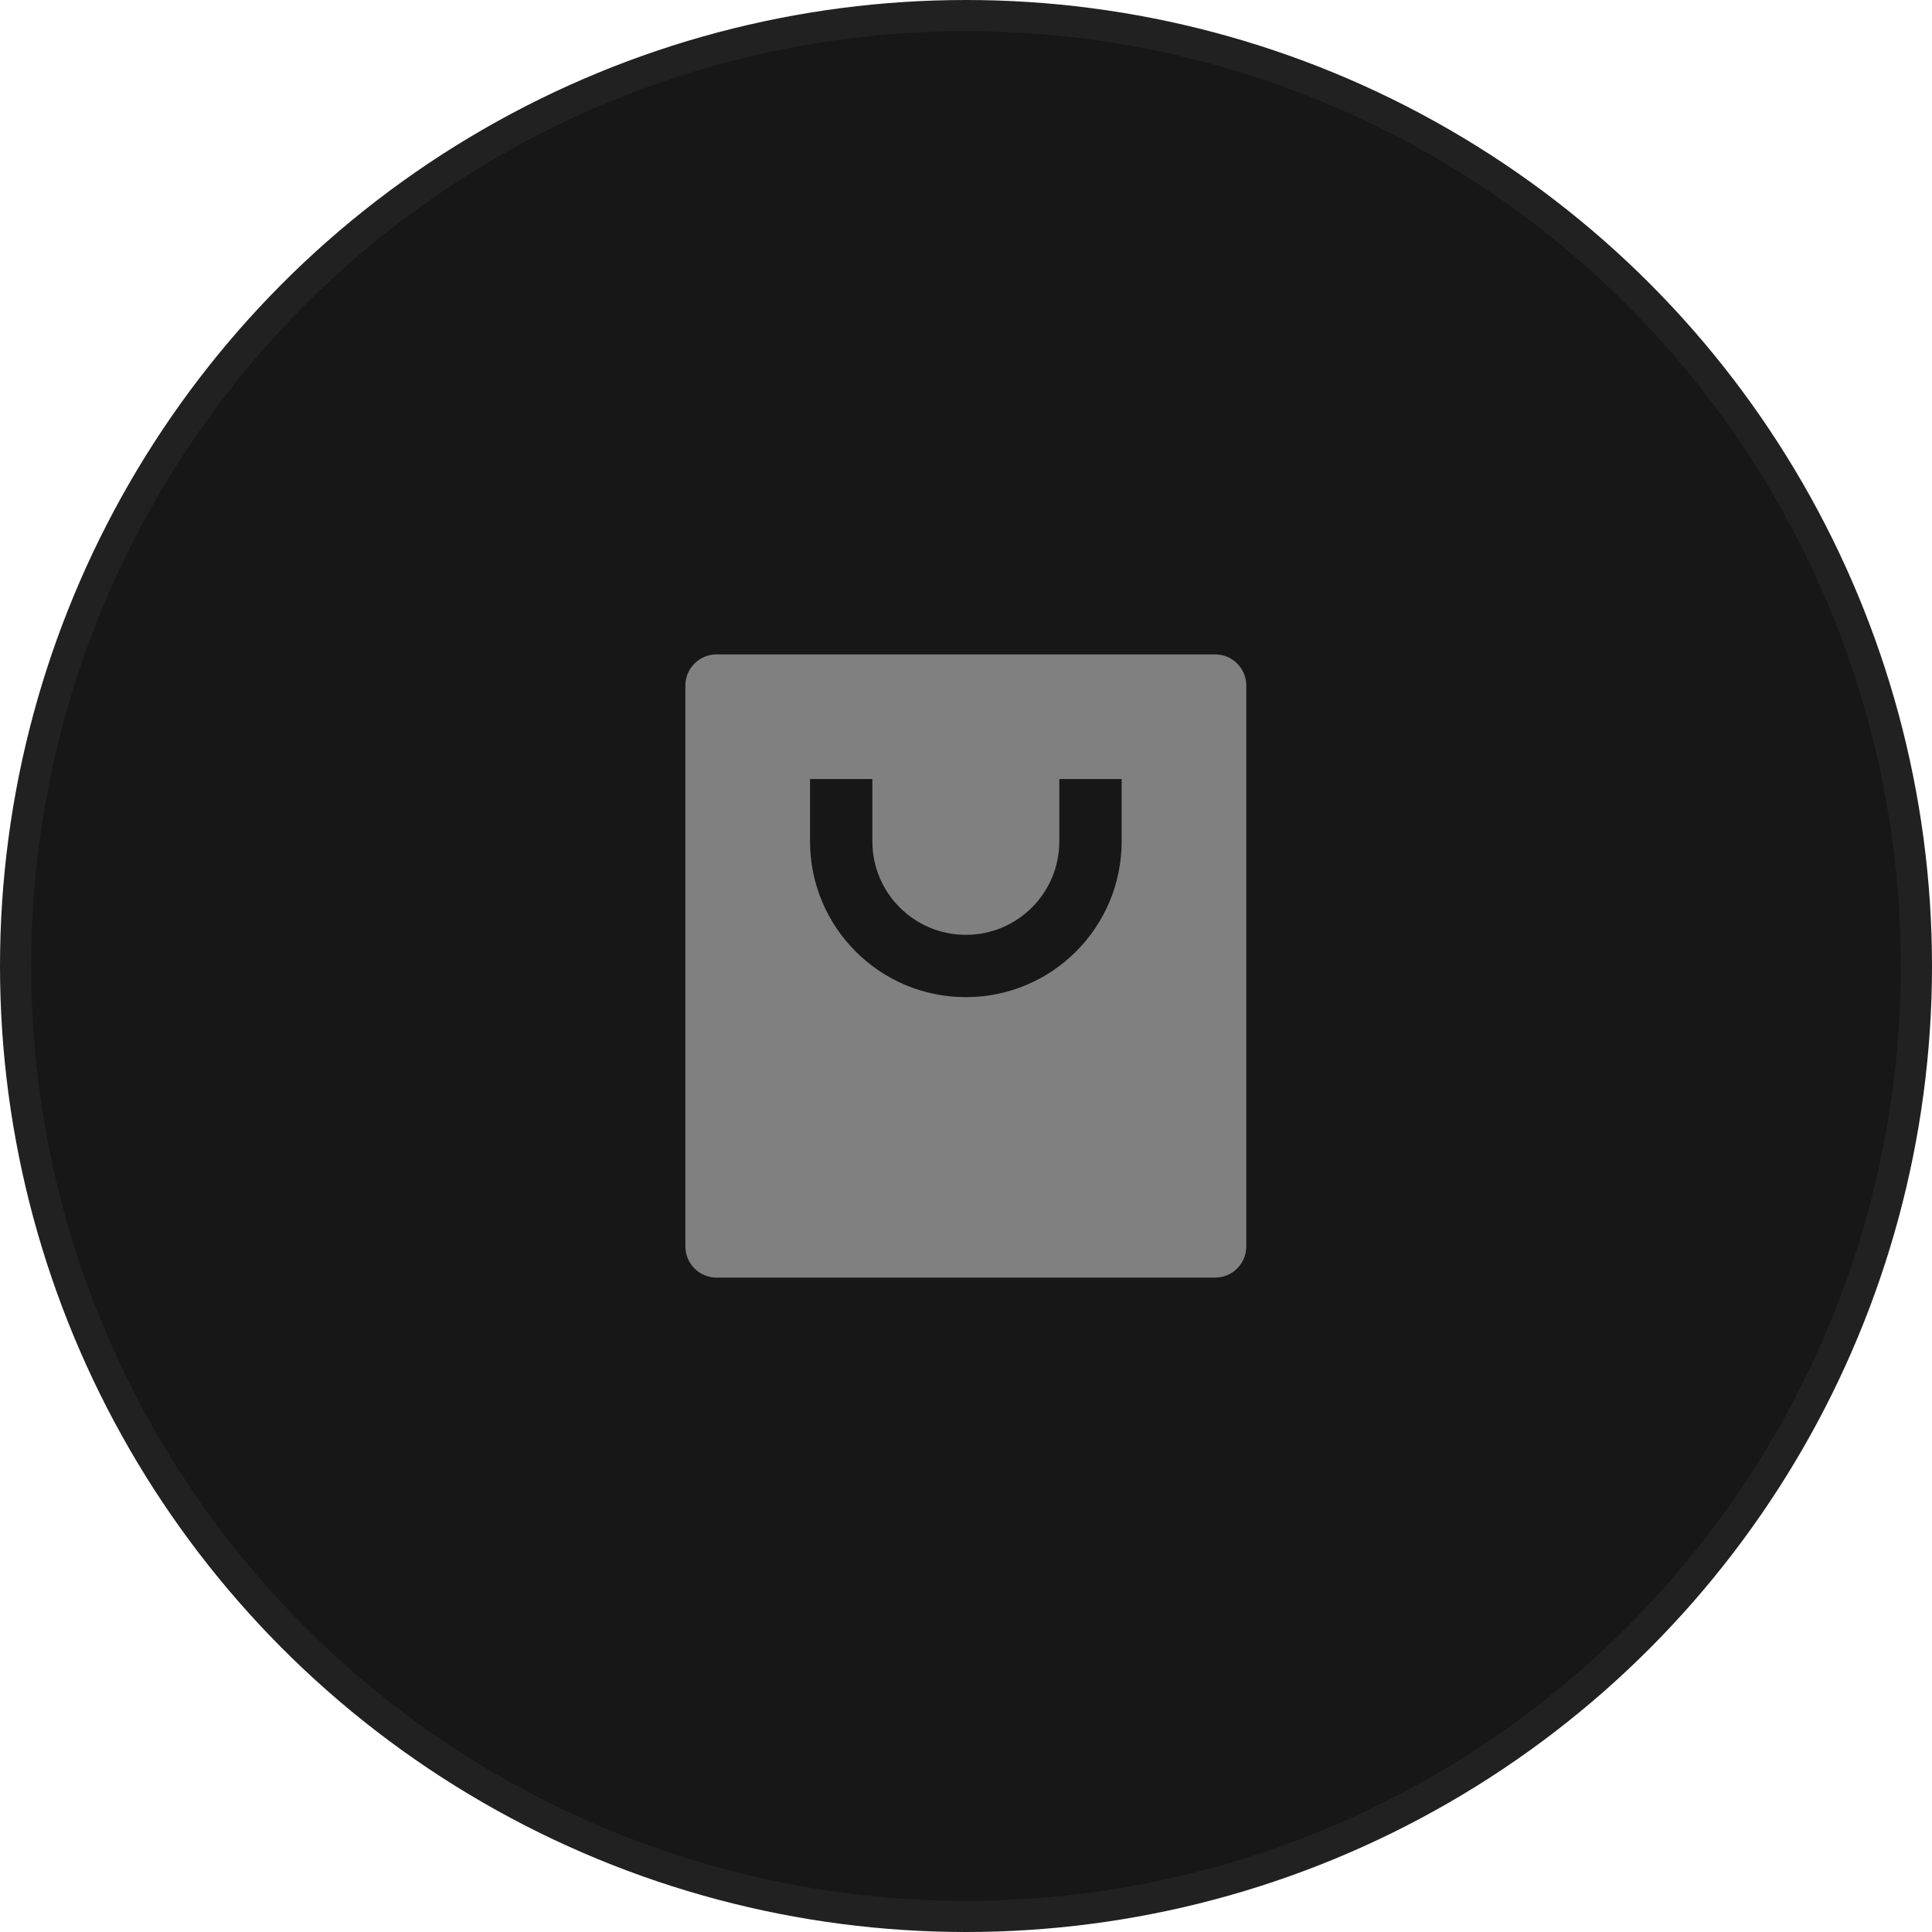 <svg width="62" height="62" viewBox="0 0 62 62" fill="none" xmlns="http://www.w3.org/2000/svg">
<circle cx="31" cy="31" r="30.5" transform="matrix(-1 0 0 1 62 0)" fill="#171717" stroke="#212121"/>
<path d="M22.995 41H38.995C39.547 41 39.995 40.552 39.995 40V22C39.995 21.448 39.547 21 38.995 21H22.995C22.443 21 21.995 21.448 21.995 22V40C21.995 40.552 22.443 41 22.995 41ZM33.995 25H35.995V27C35.995 29.761 33.757 32 30.995 32C28.234 32 25.995 29.761 25.995 27V25H27.995V27C27.995 28.657 29.338 30 30.995 30C32.652 30 33.995 28.657 33.995 27V25Z" fill="#808080"/>
</svg>
